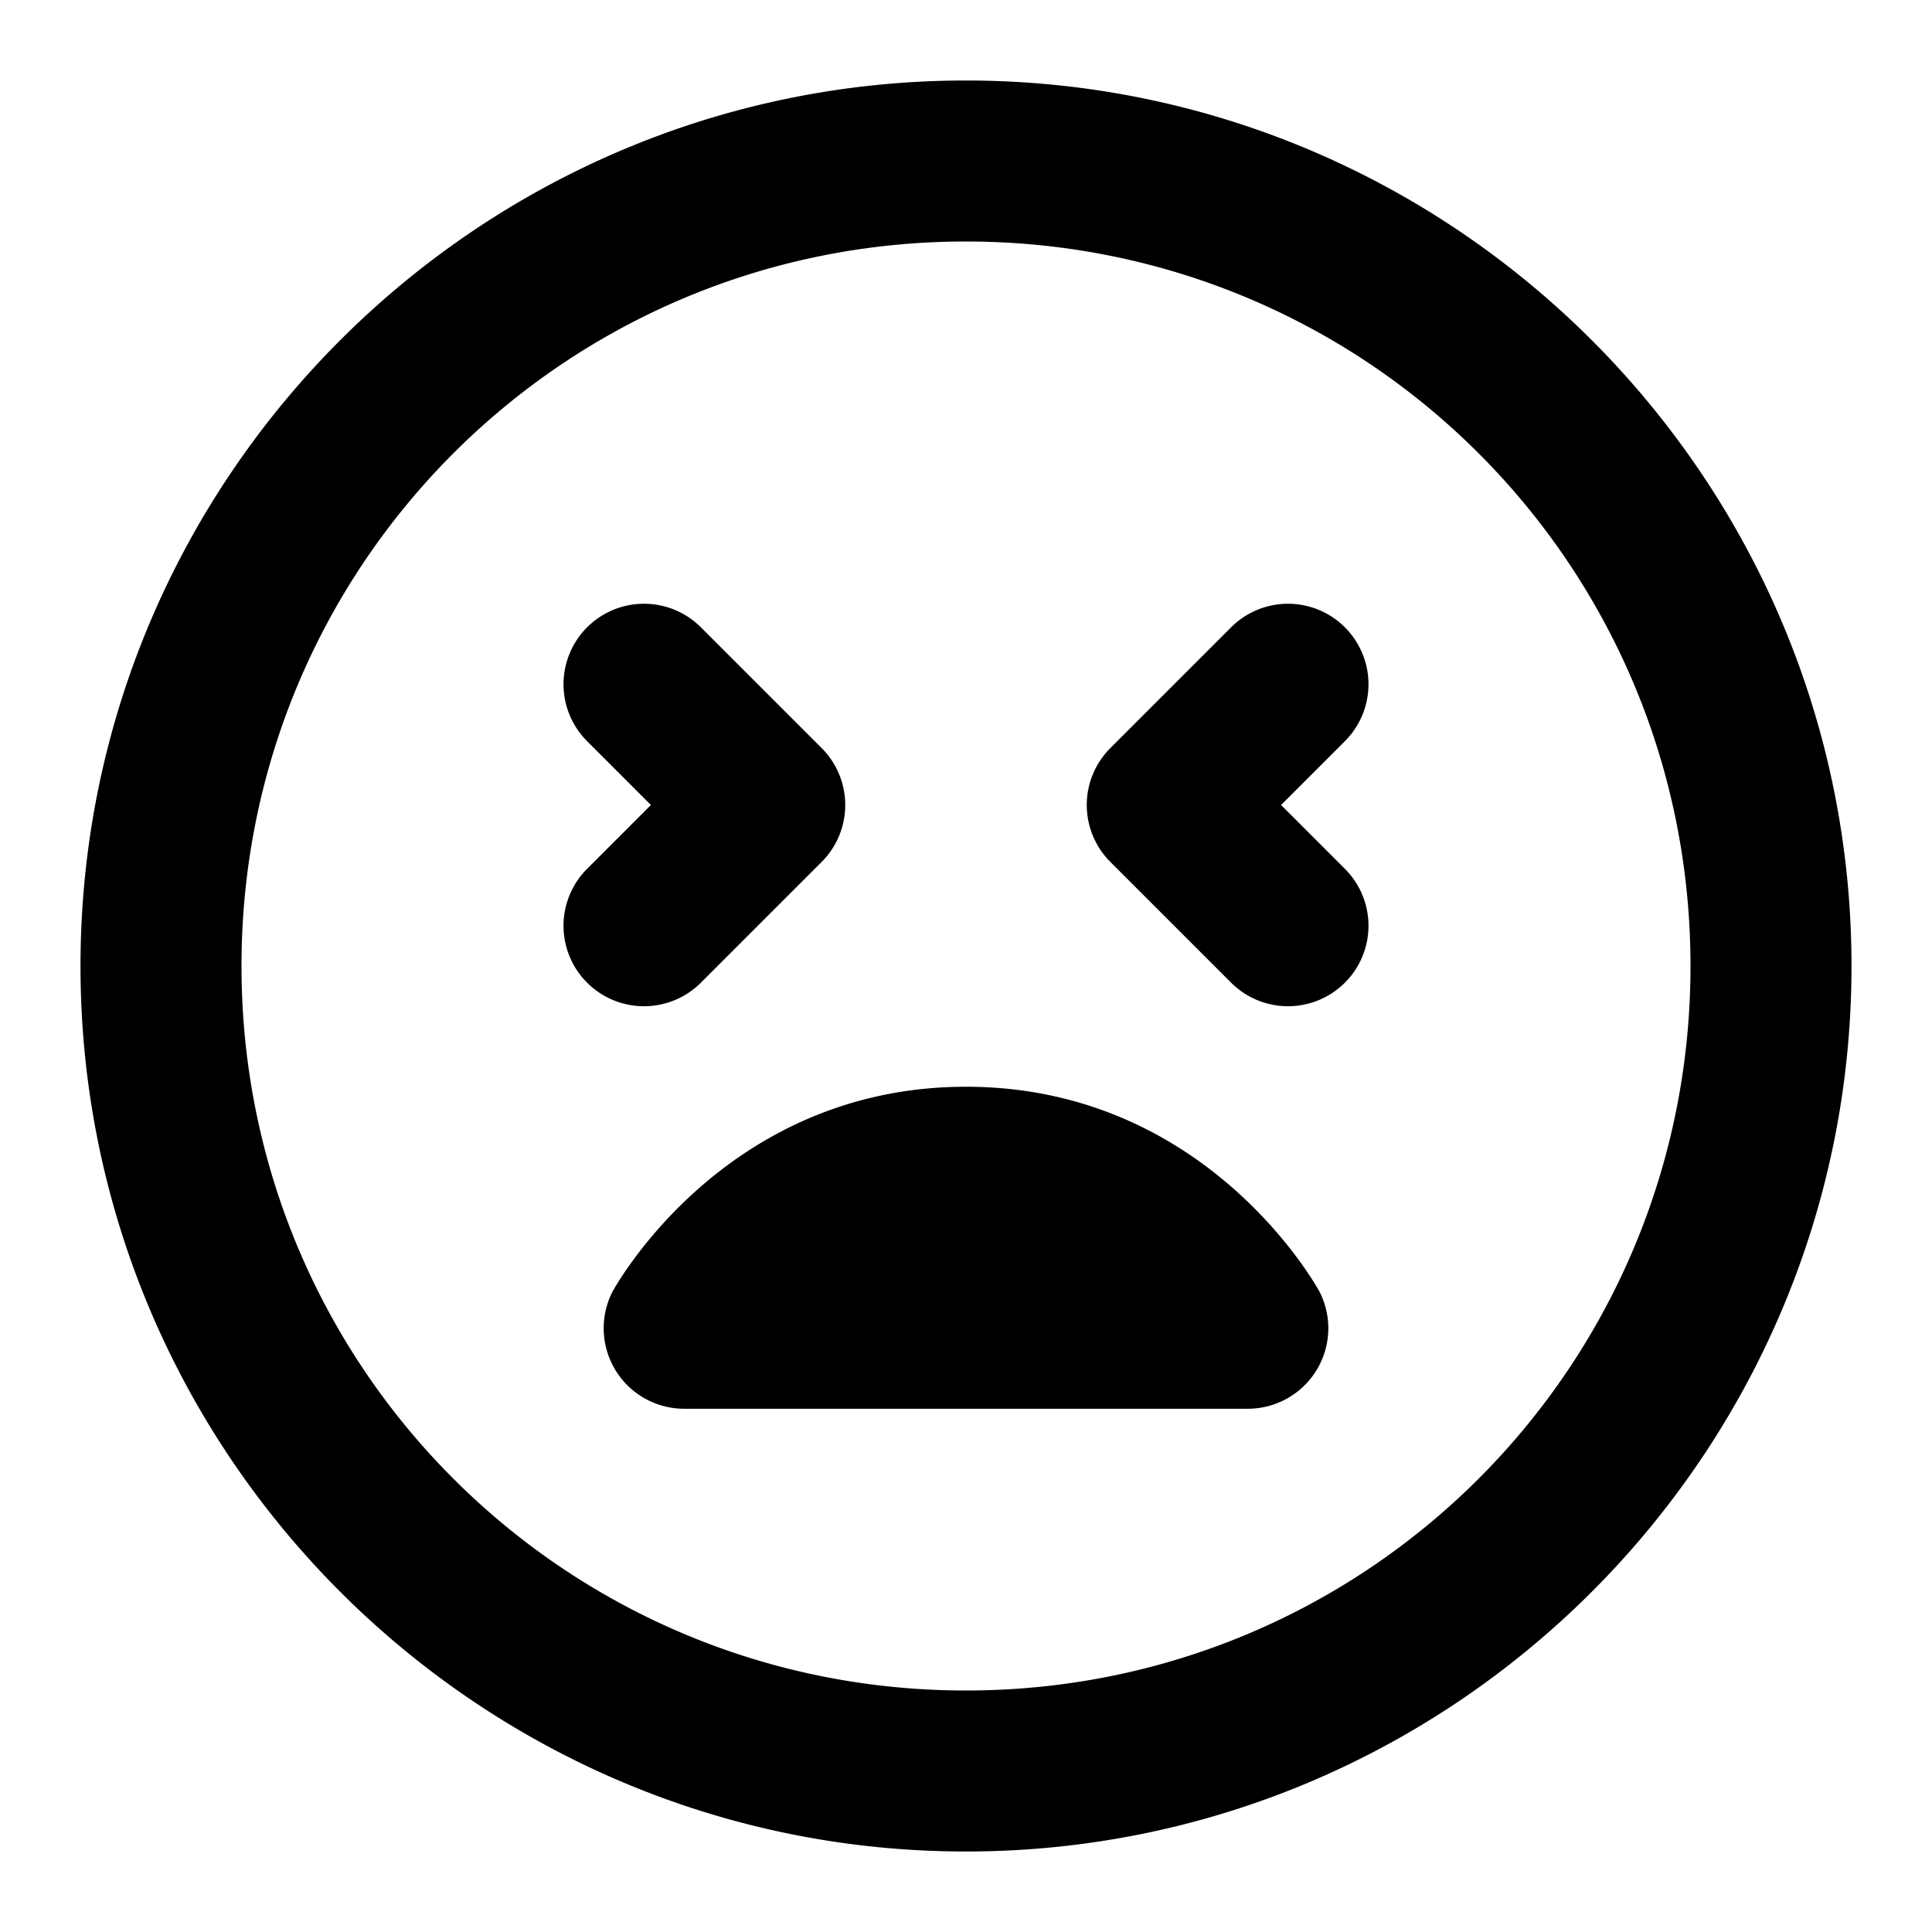 <svg xmlns="http://www.w3.org/2000/svg" width="48" height="48" viewBox="0 0 48 48"><path d="M24 2C11.873 2 2 11.873 2 24s9.873 22 22 22 22-9.873 22-22S36.127 2 24 2zm0 4c9.965 0 18 8.035 18 18s-8.035 18-18 18S6 33.965 6 24 14.035 6 24 6zm-8 9a2 2 0 0 0-1.414.586 2 2 0 0 0 0 2.828L16.172 20l-1.586 1.586a2 2 0 0 0 0 2.828 2 2 0 0 0 2.828 0l3-3a2 2 0 0 0 0-2.828l-3-3A2 2 0 0 0 16 15zm16 0a2 2 0 0 0-1.414.586l-3 3a2 2 0 0 0 0 2.828l3 3a2 2 0 0 0 2.828 0 2 2 0 0 0 0-2.828L31.828 20l1.586-1.586a2 2 0 0 0 0-2.828A2 2 0 0 0 32 15zm-8 12c-6.067 0-8.79 5.105-8.79 5.105A2 2 0 0 0 17 35h14a2 2 0 0 0 1.79-2.895S30.066 27 24 27z"/></svg>